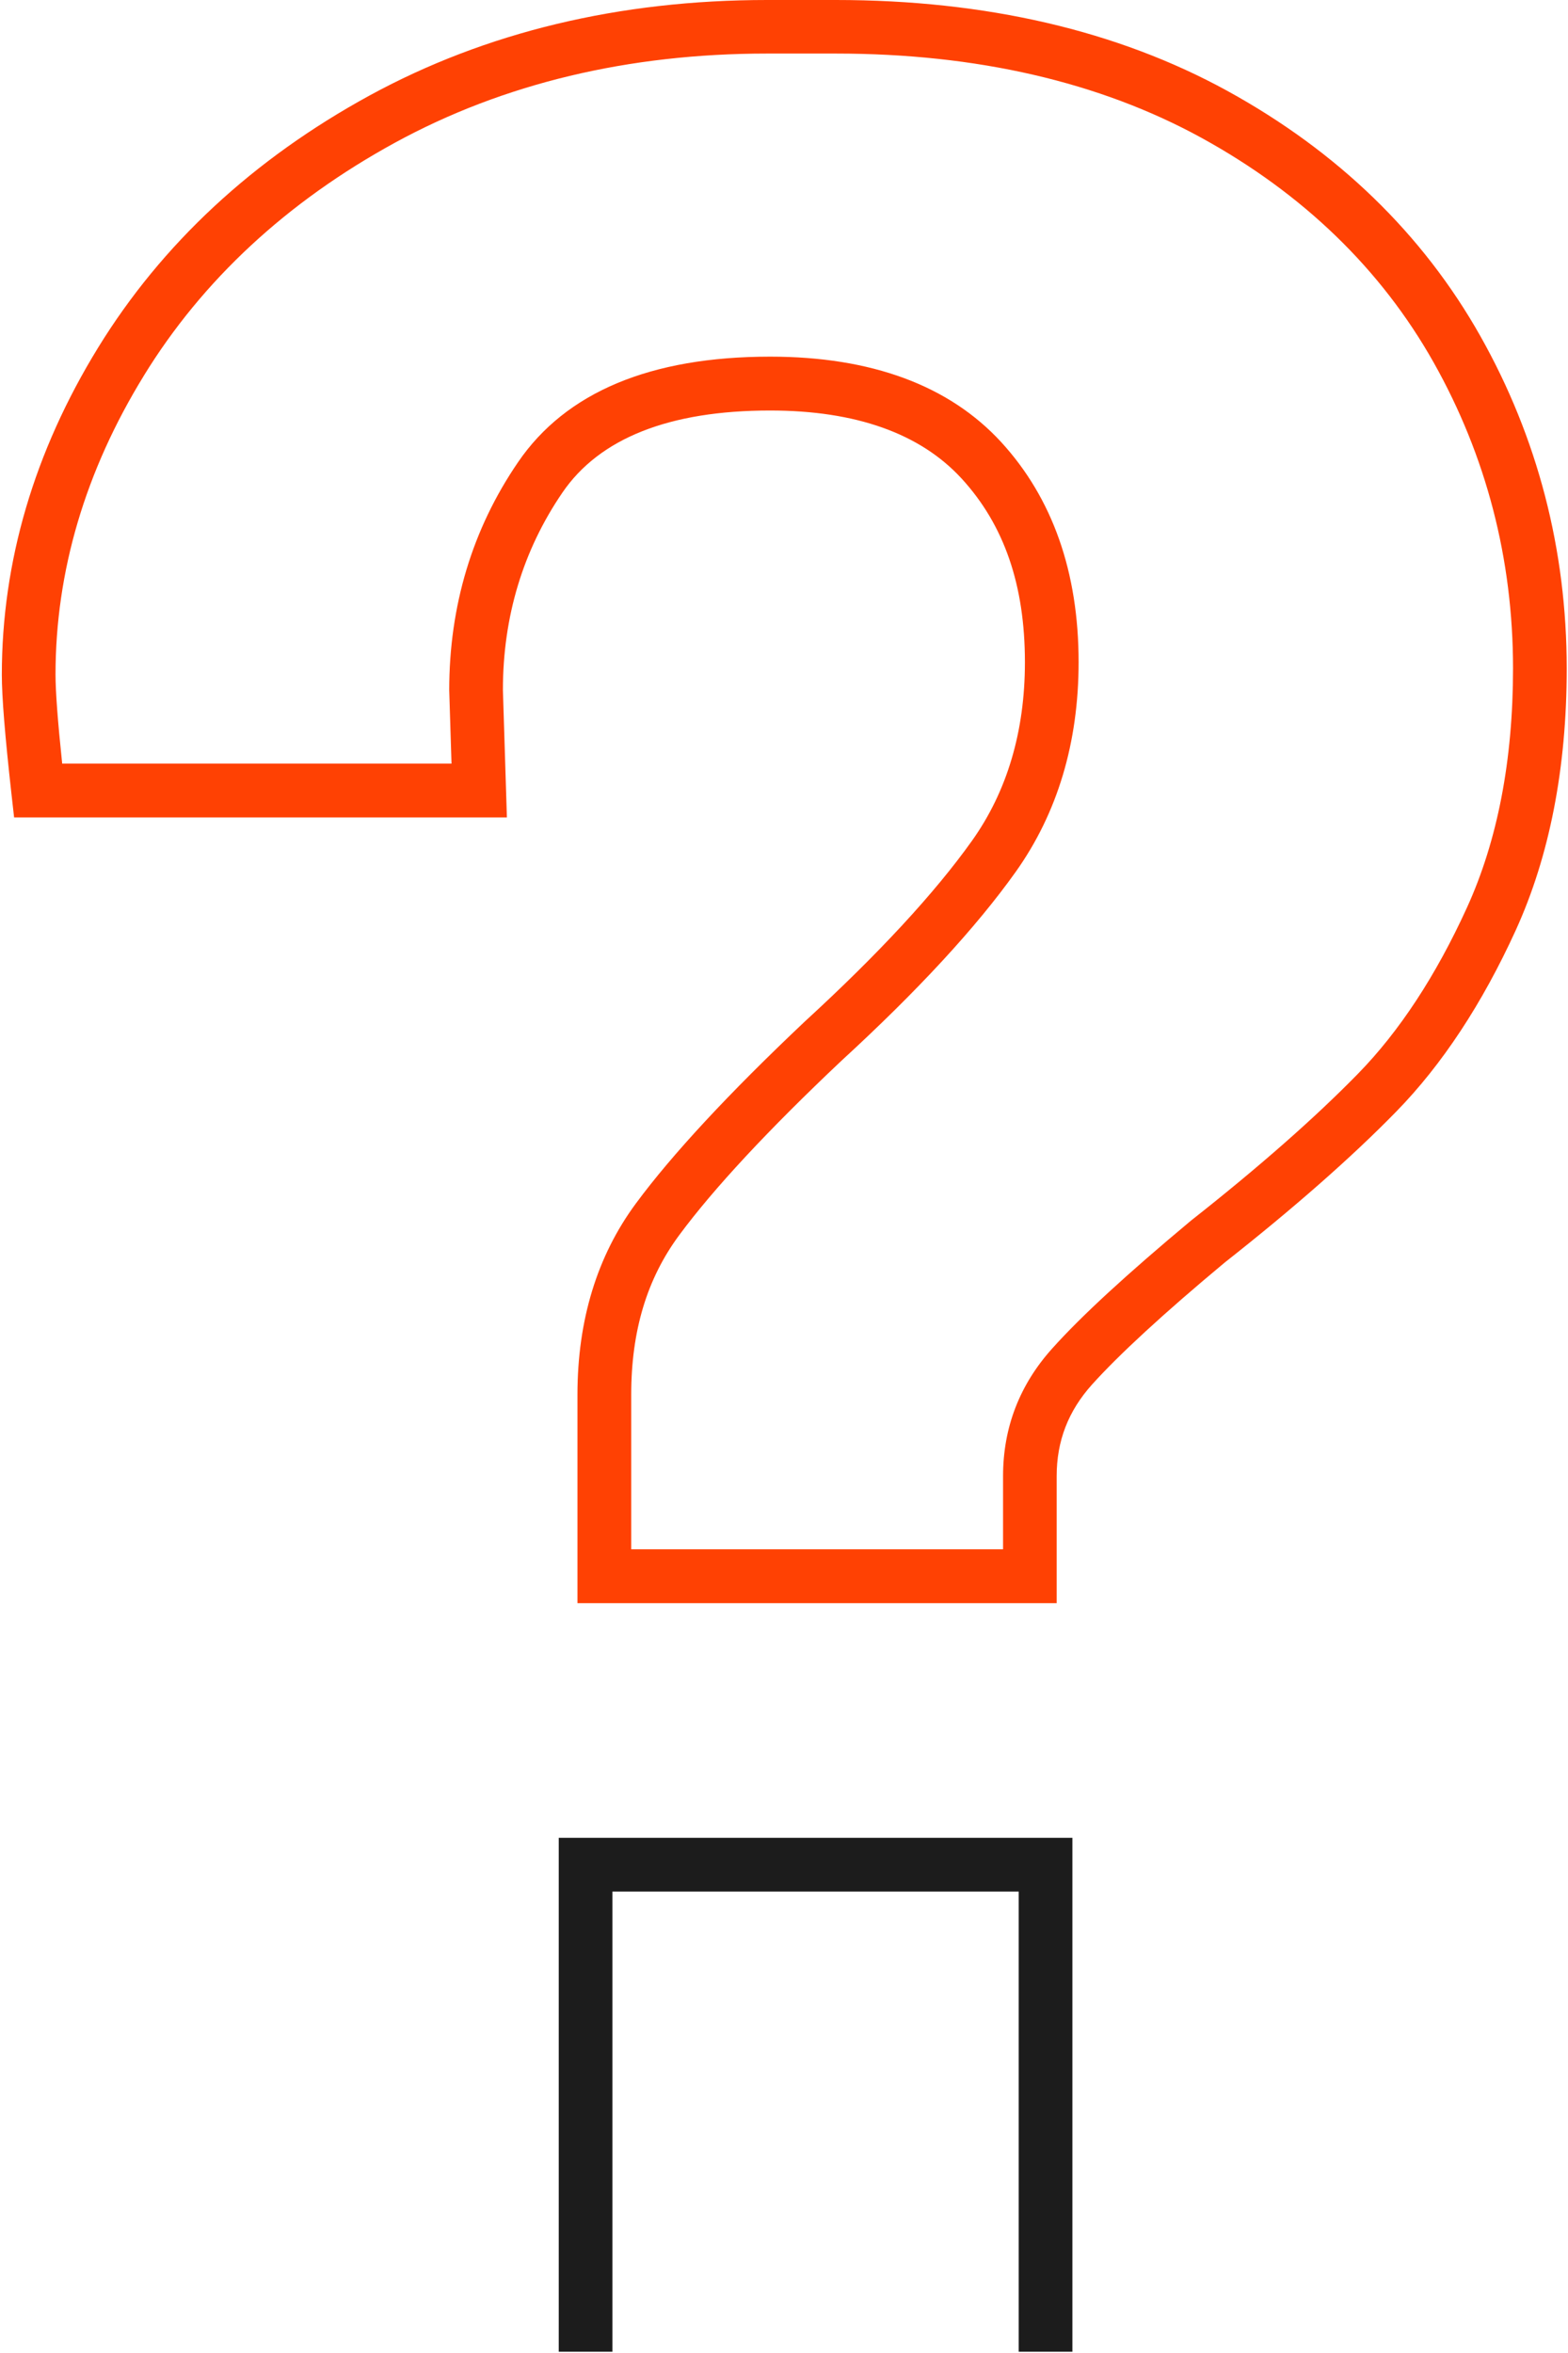 <svg width="338" height="507" viewBox="0 0 338 507" fill="none" xmlns="http://www.w3.org/2000/svg">
<path d="M3.023 176.13H109.267L108.407 148.668C108.407 132.878 112.739 118.577 121.22 106.161C129.239 94.405 144.317 88.453 166.009 88.453C184.46 88.453 198.332 93.38 207.276 103.102C216.469 113.121 220.933 126.067 220.933 142.699C220.933 157.579 217.097 170.525 209.525 181.156C201.456 192.481 189.354 205.559 173.499 220.092C157.114 235.567 144.863 248.761 137.076 259.309C128.71 270.618 124.477 284.473 124.477 300.526V345.431H227.777V318.068C227.777 310.479 230.274 304.031 235.399 298.327C241.236 291.846 250.891 282.951 264.019 272.023C278.981 260.235 291.431 249.29 301.004 239.485C310.857 229.4 319.521 216.256 326.746 200.417C334.021 184.446 337.724 165.482 337.724 144.055C337.724 118.445 331.458 94.339 319.108 72.416C306.708 50.427 288.356 32.653 264.581 19.592C240.872 6.58 212.484 0 180.195 0H165.364C133.521 0 104.67 6.927 79.622 20.601C54.541 34.307 34.867 52.593 21.144 74.912C7.372 97.315 0.395 121.024 0.395 145.394C0.395 150.156 1.072 158.538 2.461 170.988L3.04 176.13H3.023ZM30.998 80.964C43.646 60.363 61.865 43.466 85.161 30.735C108.473 18.005 135.455 11.54 165.348 11.54H180.178C210.5 11.54 237.036 17.658 259.009 29.71C280.866 41.714 297.697 57.982 309.022 78.07C320.381 98.241 326.151 120.429 326.151 144.022C326.151 163.779 322.811 181.123 316.214 195.573C309.551 210.188 301.648 222.241 292.72 231.367C283.495 240.808 271.442 251.422 256.744 262.996C242.889 274.553 233.085 283.563 226.819 290.557C219.792 298.361 216.221 307.603 216.221 318.035V333.825H136.067V300.493C136.067 286.787 139.44 275.561 146.4 266.154C153.791 256.151 165.579 243.47 181.401 228.54C197.786 213.511 210.434 199.822 218.965 187.835C227.959 175.187 232.506 159.993 232.506 142.666C232.506 123.273 226.885 107.334 215.807 95.249C204.581 83.047 187.833 76.847 166.009 76.847C140.25 76.847 121.964 84.502 111.664 99.597C101.81 113.997 96.834 130.531 96.834 148.734L97.329 164.54H13.406C12.447 155.43 11.968 148.998 11.968 145.361C11.968 123.173 18.366 101.498 31.014 80.947L30.998 80.964Z" fill="#FF4103"/>
<path d="M219.594 506.724H231.167V495.15V396H120.443V495.15L120.442 506.724H132.017V407.573H219.594" fill="#1C1C1C"/>
</svg>
